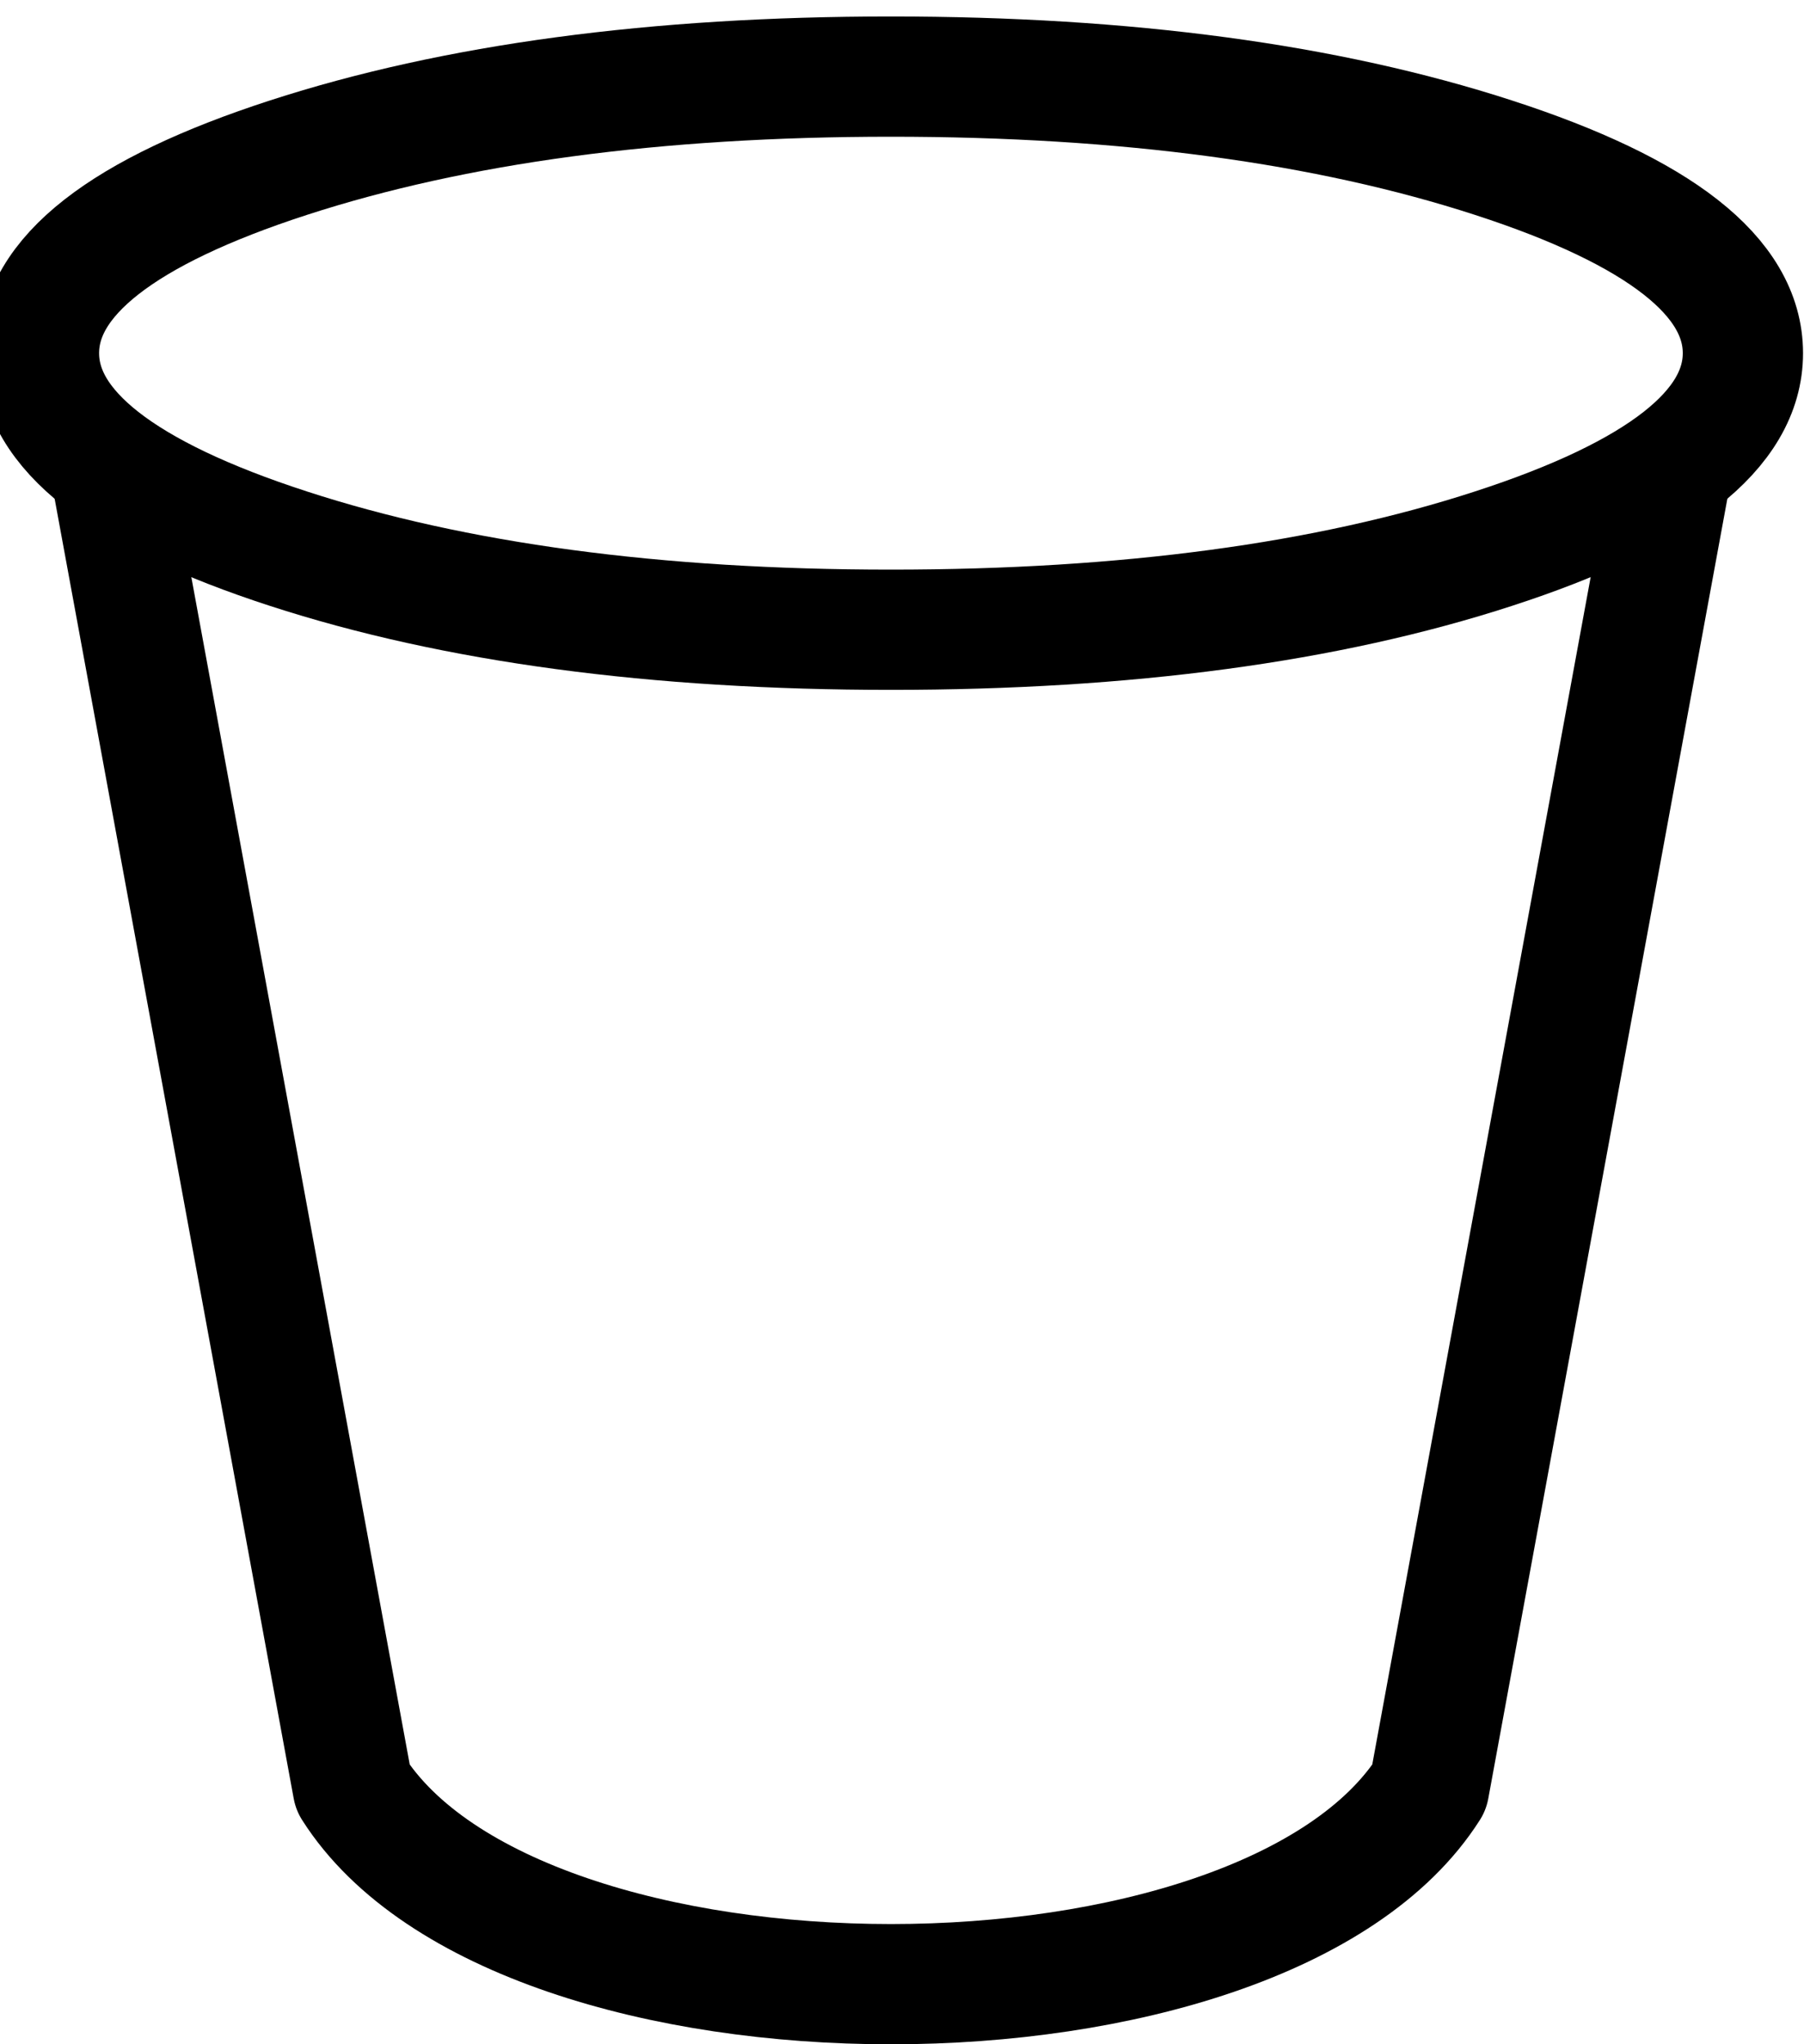 <?xml version="1.0" encoding="UTF-8"?>
<svg width="15px" height="17px" viewBox="0 0 15 17" version="1.1" xmlns="http://www.w3.org/2000/svg" xmlns:xlink="http://www.w3.org/1999/xlink">
    <!-- Generator: Sketch 42 (36781) - http://www.bohemiancoding.com/sketch -->
    <title>icons/white/delete</title>
    <desc>Created with Sketch.</desc>
    <defs></defs>
    <g id="Symbols" stroke="none" stroke-width="1" fill="none" fill-rule="evenodd" stroke-linejoin="round">
        <g id="icons/white/delete" stroke="#000000">
            <g id="Group-39">
                <path d="M14.492,2.937 C14.492,3.572 13.801,4.114 12.417,4.563 C11.034,5.013 9.364,5.237 7.408,5.237 C5.452,5.237 3.782,5.013 2.399,4.563 C1.016,4.114 0.324,3.572 0.324,2.937 C0.324,2.302 1.016,1.76 2.399,1.311 C3.782,0.862 5.452,0.637 7.408,0.637 C9.364,0.637 11.034,0.862 12.417,1.311 C13.801,1.76 14.492,2.302 14.492,2.937 Z" id="Stroke-2"></path>
                <path d="M13.907,3.861 L11.883,14.867 C10.499,17.045 4.318,17.045 2.934,14.867 L0.91,3.861" id="Stroke-3"></path>
            </g>
        </g>
    </g>
</svg>